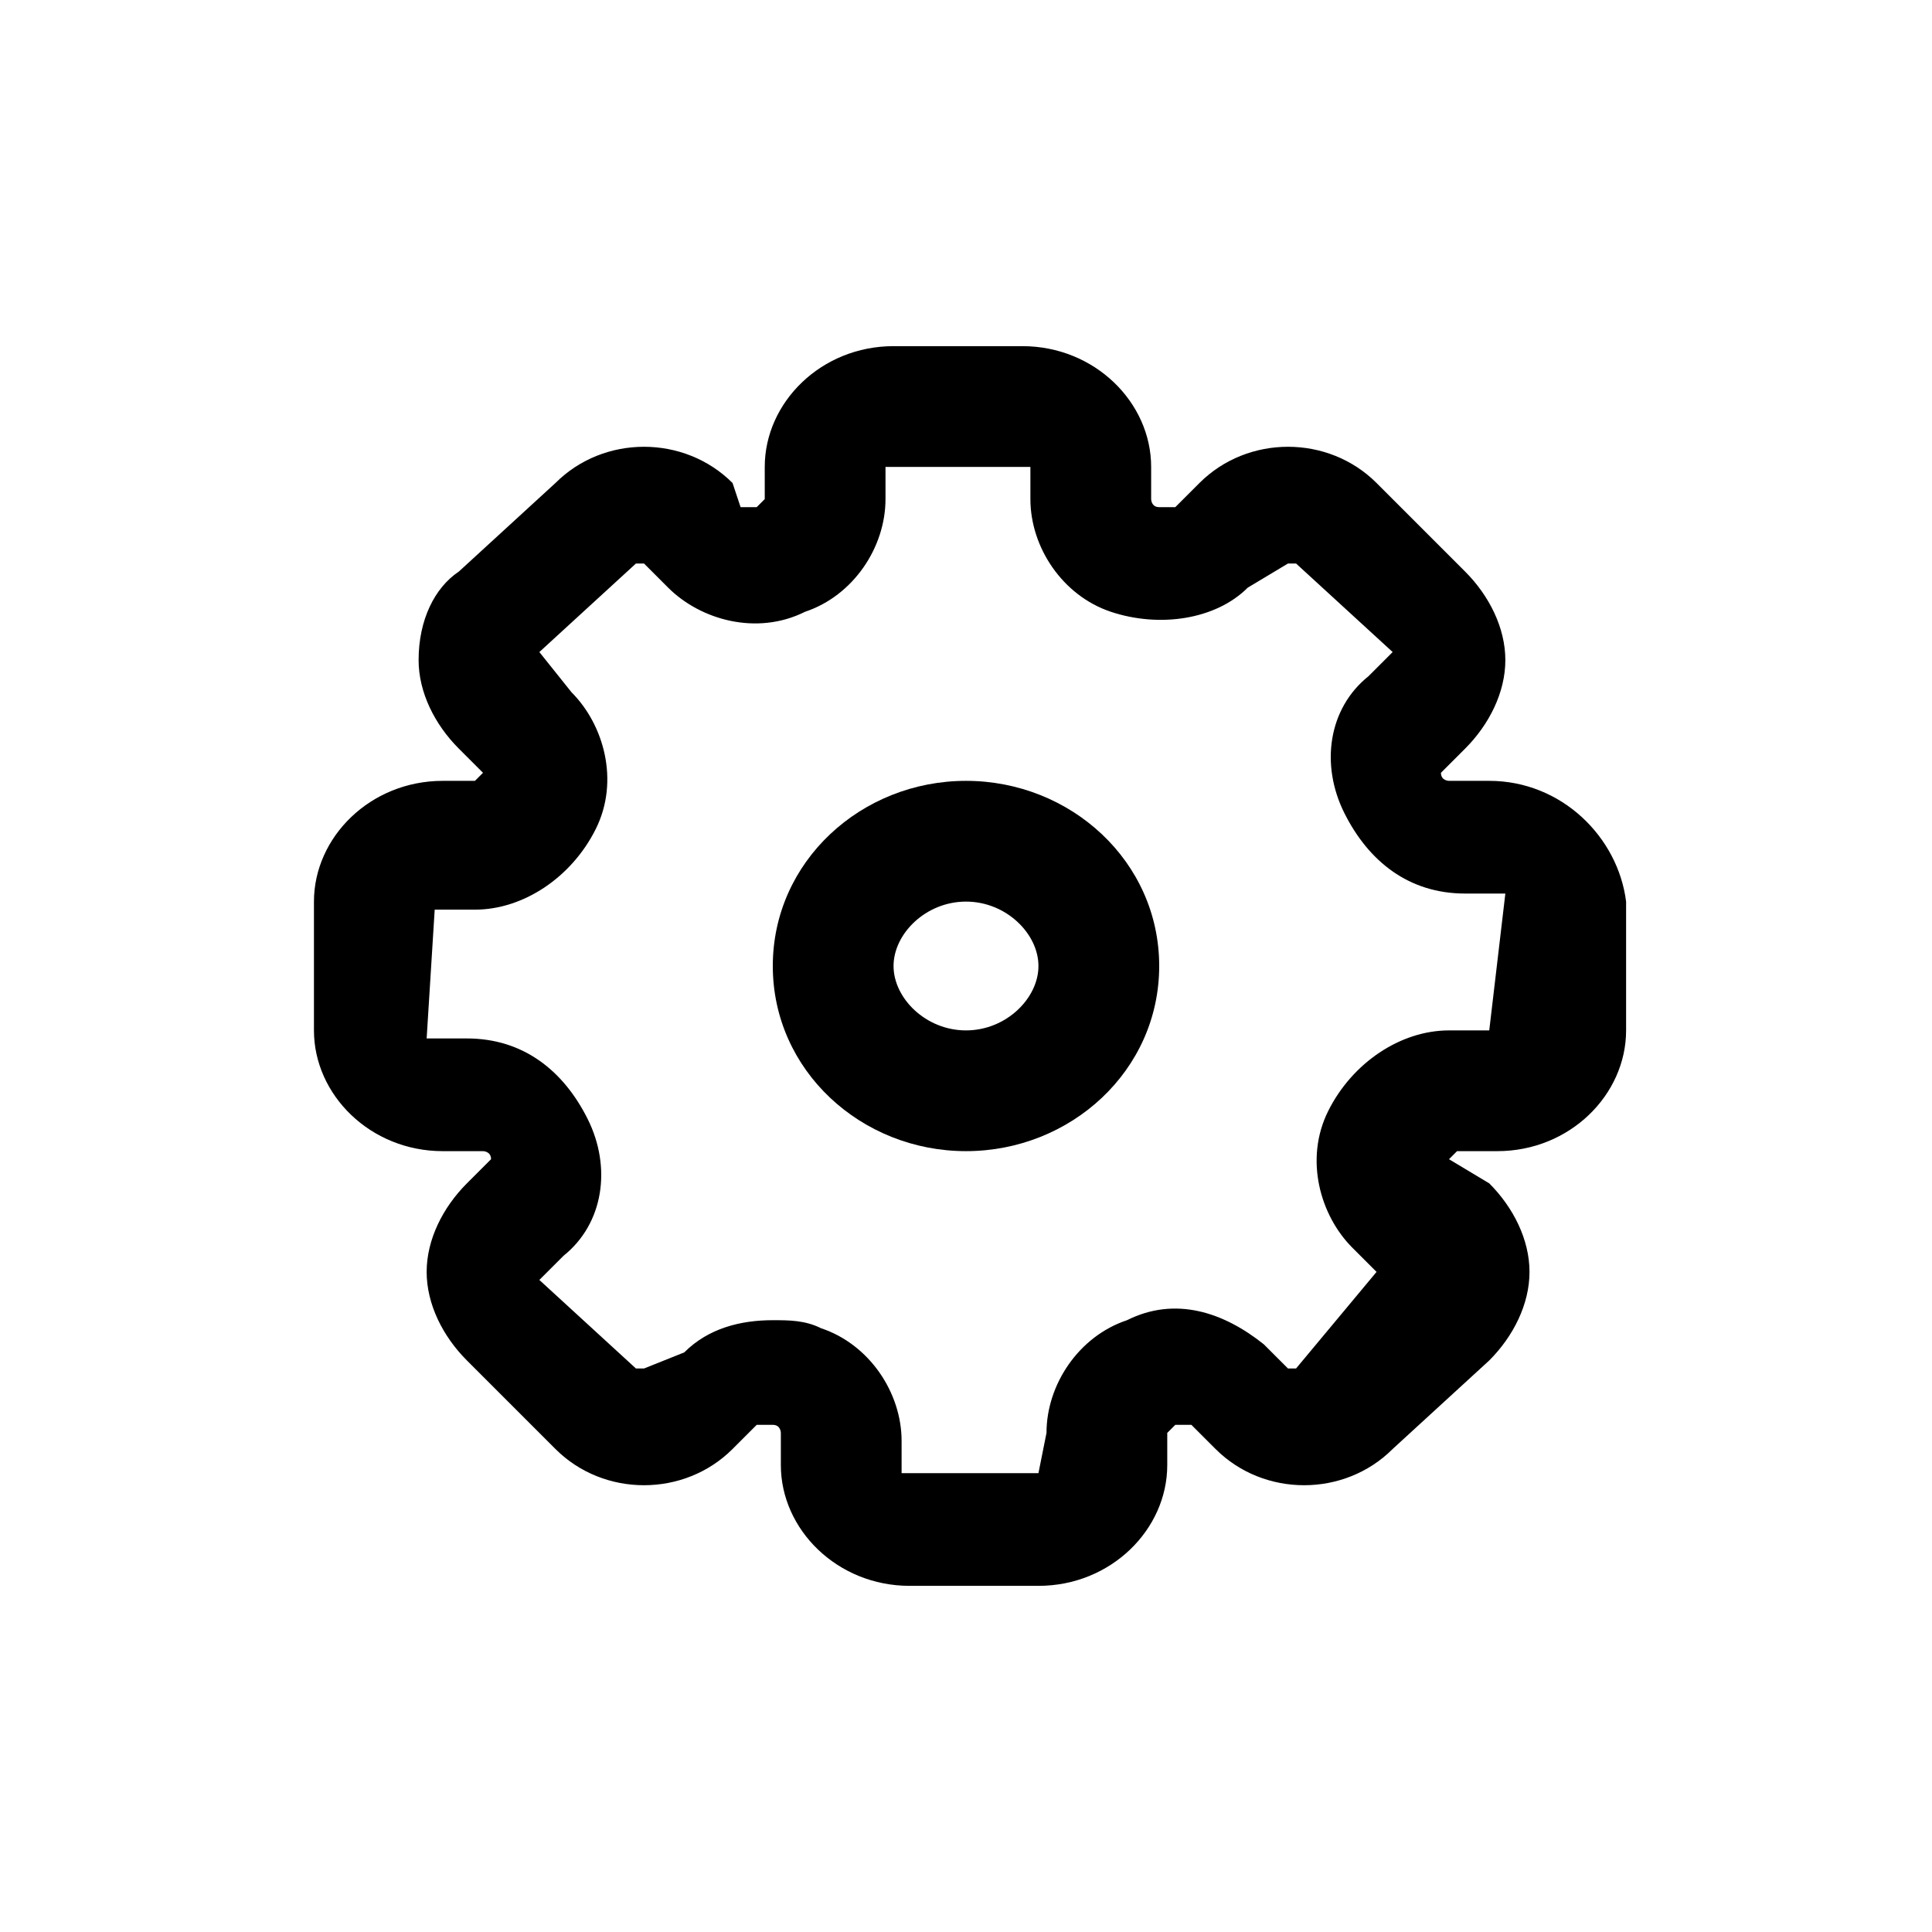 <?xml version="1.0" encoding="utf-8"?>
<!-- Generator: Adobe Illustrator 26.0.1, SVG Export Plug-In . SVG Version: 6.00 Build 0)  -->
<svg version="1.1" id="Слой_1" xmlns="http://www.w3.org/2000/svg" xmlns:xlink="http://www.w3.org/1999/xlink" x="0px" y="0px"
	 viewBox="0 0 24 24" style="enable-background:new 0 0 24 24;" xml:space="preserve">
<g>
	<path d="M18.5,9.7h-0.5c0,0-0.1,0-0.1-0.1l0.3-0.3c0.3-0.3,0.5-0.7,0.5-1.1c0-0.4-0.2-0.8-0.5-1.1L17.1,6c-0.6-0.6-1.6-0.6-2.2,0
		l-0.3,0.3c0,0-0.1,0-0.2,0c-0.1,0-0.1-0.1-0.1-0.1V5.8c0-0.8-0.7-1.5-1.6-1.5h-1.6c-0.9,0-1.6,0.7-1.6,1.5l0,0.4c0,0,0,0-0.1,0.1
		c-0.1,0-0.1,0-0.2,0L9.1,6C8.5,5.4,7.5,5.4,6.9,6L5.7,7.1C5.4,7.3,5.2,7.7,5.2,8.2c0,0.4,0.2,0.8,0.5,1.1L6,9.6
		c0,0-0.1,0.1-0.1,0.1H5.5c-0.9,0-1.6,0.7-1.6,1.5v1.6c0,0.8,0.7,1.5,1.6,1.5h0.5c0,0,0.1,0,0.1,0.1l-0.3,0.3
		c-0.3,0.3-0.5,0.7-0.5,1.1s0.2,0.8,0.5,1.1L6.9,18c0.6,0.6,1.6,0.6,2.2,0l0.3-0.3c0,0,0.1,0,0.2,0c0.1,0,0.1,0.1,0.1,0.1v0.4
		c0,0.8,0.7,1.5,1.6,1.5h1.6c0.9,0,1.6-0.7,1.6-1.5l0-0.4c0,0,0,0,0.1-0.1c0.1,0,0.1,0,0.2,0l0.3,0.3c0.6,0.6,1.6,0.6,2.2,0l1.2-1.1
		c0.3-0.3,0.5-0.7,0.5-1.1s-0.2-0.8-0.5-1.1L18,14.4c0,0,0.1-0.1,0.1-0.1h0.5c0.9,0,1.6-0.7,1.6-1.5v-1.6
		C20.1,10.4,19.4,9.7,18.5,9.7z M18.5,12.8h-0.5c-0.6,0-1.2,0.4-1.5,1c-0.3,0.6-0.1,1.3,0.3,1.7l0.3,0.3L16.1,17c0,0-0.1,0-0.1,0
		l-0.3-0.3c-0.5-0.4-1.1-0.6-1.7-0.3c-0.6,0.2-1,0.8-1,1.4l-0.1,0.5l-1.7,0v-0.4c0-0.6-0.4-1.2-1-1.4c-0.2-0.1-0.4-0.1-0.6-0.1
		c-0.4,0-0.8,0.1-1.1,0.4L8,17c0,0-0.1,0-0.1,0l-1.2-1.1l0.3-0.3c0.5-0.4,0.6-1.1,0.3-1.7c-0.3-0.6-0.8-1-1.5-1l-0.5,0l0.1-1.6h0.5
		c0.6,0,1.2-0.4,1.5-1c0.3-0.6,0.1-1.3-0.3-1.7L6.7,8.1L7.9,7C7.9,7,8,7,8,7l0.3,0.3c0.4,0.4,1.1,0.6,1.7,0.3c0.6-0.2,1-0.8,1-1.4
		l0-0.4c0,0,0,0,0.1,0l1.7,0v0.4c0,0.6,0.4,1.2,1,1.4c0.6,0.2,1.3,0.1,1.7-0.3L16,7c0,0,0.1,0,0.1,0l1.2,1.1l-0.3,0.3
		c-0.5,0.4-0.6,1.1-0.3,1.7c0.3,0.6,0.8,1,1.5,1l0.5,0L18.5,12.8z"/>
	<path d="M12,9.7c-1.3,0-2.4,1-2.4,2.3s1.1,2.3,2.4,2.3c1.3,0,2.4-1,2.4-2.3S13.3,9.7,12,9.7z M12,12.8c-0.5,0-0.9-0.4-0.9-0.8
		s0.4-0.8,0.9-0.8s0.9,0.4,0.9,0.8S12.5,12.8,12,12.8z"/>
</g>
</svg>
